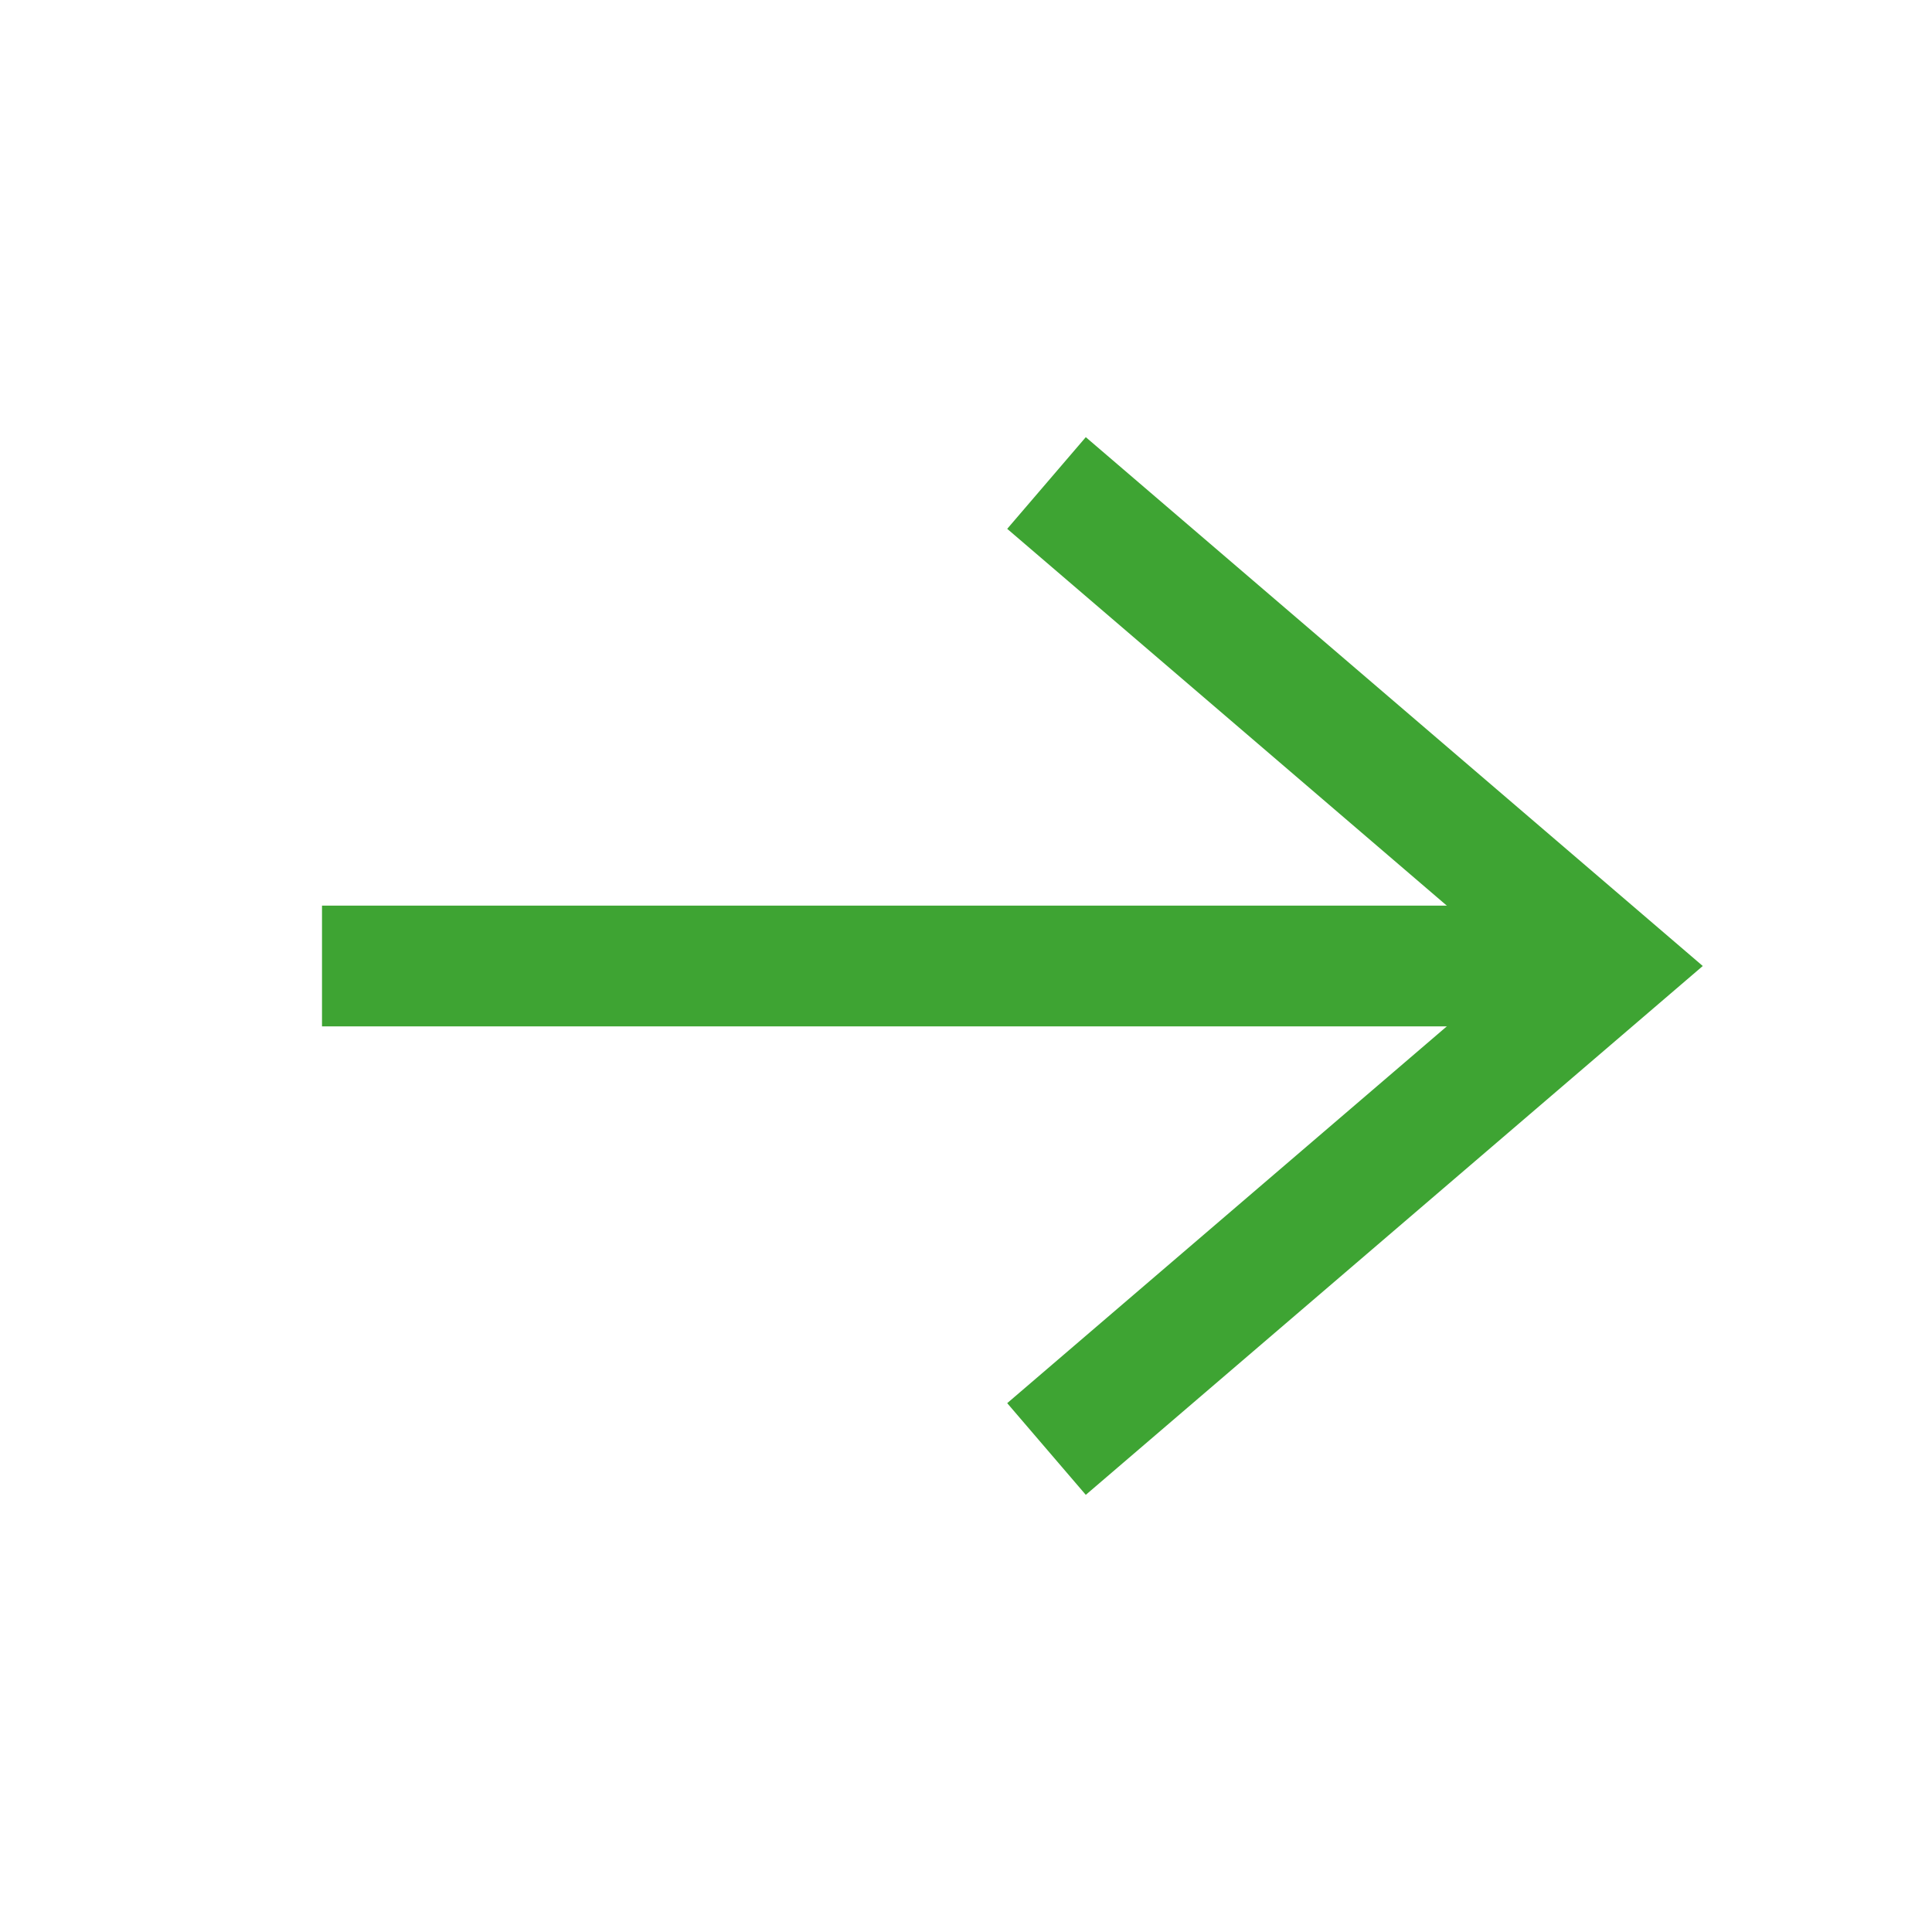 <svg width="24" height="24" viewBox="0 0 24 24" fill="none" xmlns="http://www.w3.org/2000/svg">
<mask id="mask0_11_1412" style="mask-type:alpha" maskUnits="userSpaceOnUse" x="0" y="0" width="24" height="24">
<rect width="24" height="24" fill="#D9D9D9"/>
</mask>
<g mask="url(#mask0_11_1412)">
<path d="M13 6L20 12L13 18" stroke="#3EA433" stroke-width="1.5"/>
<path d="M20 12H4" stroke="#3EA433" stroke-width="1.5"/>
</g>
</svg>
